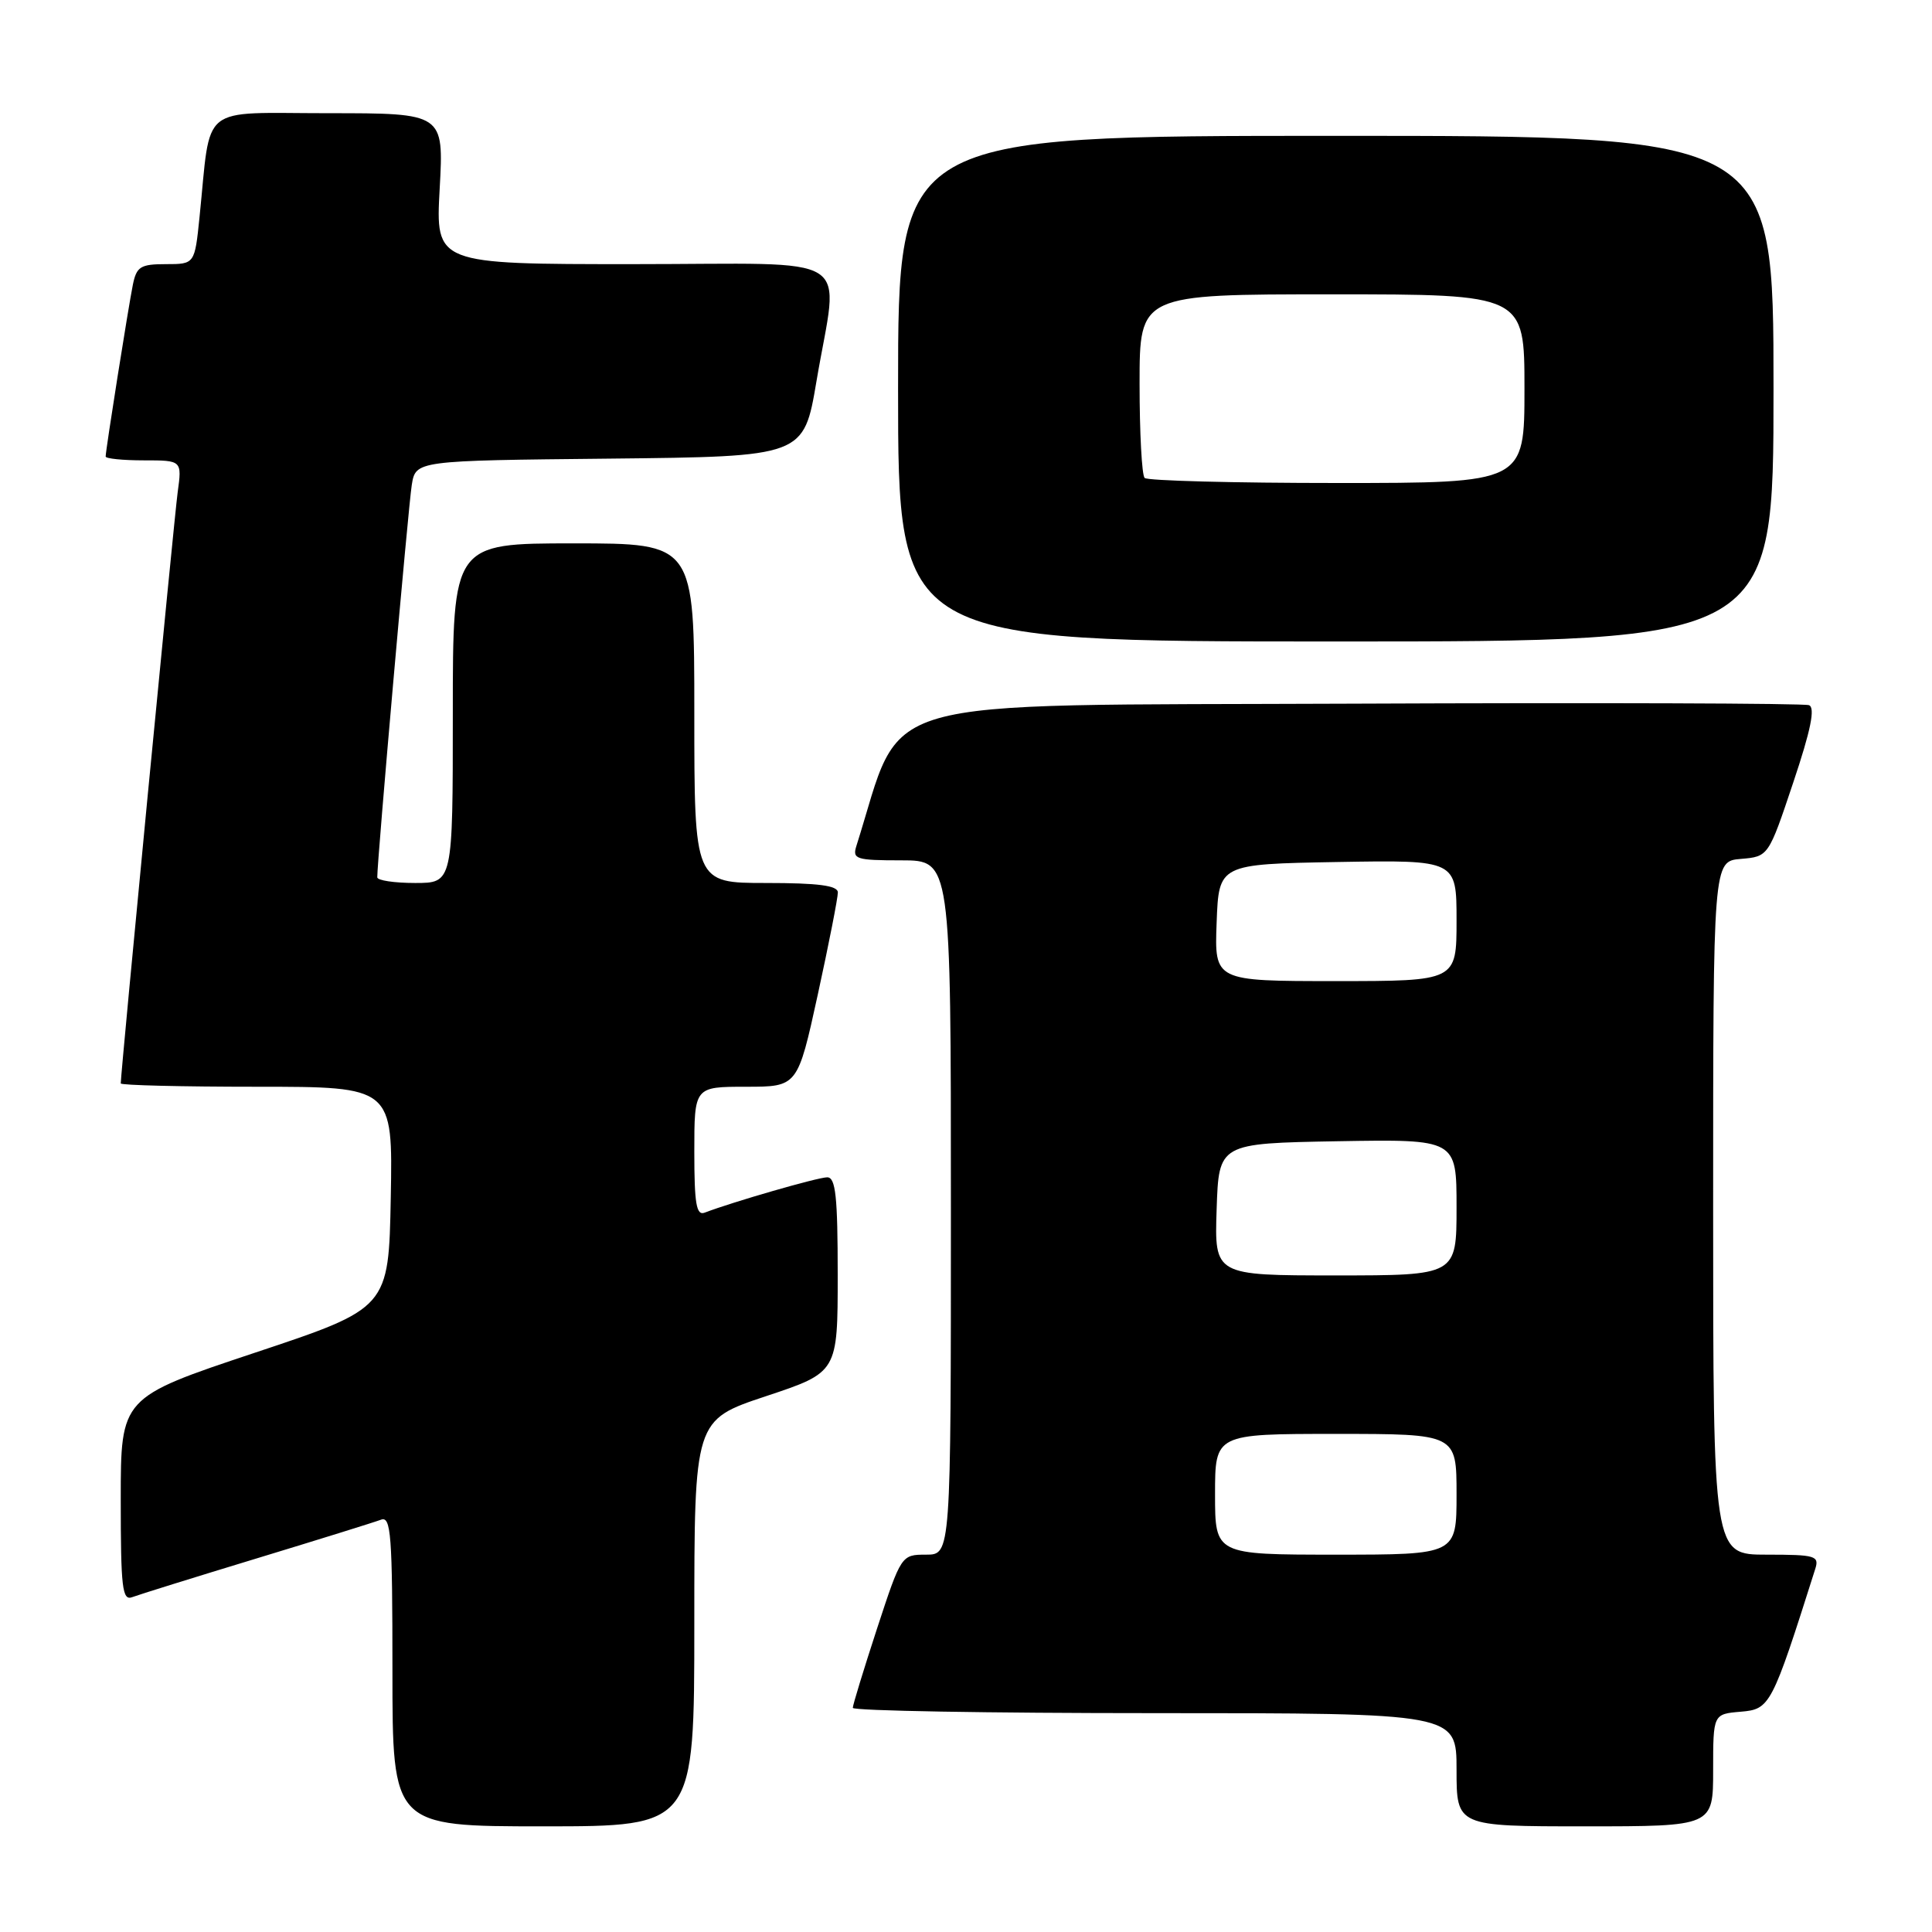 <?xml version="1.0" encoding="UTF-8" standalone="no"?>
<!DOCTYPE svg PUBLIC "-//W3C//DTD SVG 1.1//EN" "http://www.w3.org/Graphics/SVG/1.1/DTD/svg11.dtd" >
<svg xmlns="http://www.w3.org/2000/svg" xmlns:xlink="http://www.w3.org/1999/xlink" version="1.1" viewBox="0 0 256 256">
 <g >
 <path fill="currentColor"
d=" M 92.00 215.08 C 92.00 188.16 92.00 188.16 101.50 185.00 C 111.00 181.84 111.00 181.84 111.00 168.92 C 111.00 158.54 110.73 156.00 109.61 156.00 C 108.38 156.00 97.11 159.25 93.38 160.68 C 92.27 161.11 92.00 159.52 92.00 152.61 C 92.00 144.00 92.00 144.00 98.85 144.00 C 105.69 144.00 105.69 144.00 108.37 131.75 C 109.84 125.01 111.03 118.94 111.02 118.25 C 111.01 117.34 108.42 117.00 101.50 117.00 C 92.00 117.00 92.00 117.00 92.00 94.50 C 92.00 72.00 92.00 72.00 76.00 72.00 C 60.00 72.00 60.00 72.00 60.00 94.50 C 60.00 117.00 60.00 117.00 55.00 117.00 C 52.25 117.00 50.00 116.66 49.99 116.25 C 49.97 114.12 54.11 67.03 54.56 64.27 C 55.08 61.03 55.08 61.03 80.79 60.77 C 106.50 60.50 106.50 60.50 108.19 50.50 C 111.12 33.13 114.06 35.00 83.85 35.00 C 57.71 35.00 57.71 35.00 58.26 25.00 C 58.81 15.00 58.81 15.00 43.49 15.00 C 26.20 15.00 28.00 13.55 26.44 28.75 C 25.80 35.00 25.80 35.00 21.98 35.00 C 18.61 35.00 18.09 35.33 17.60 37.75 C 17.00 40.73 14.00 59.65 14.00 60.49 C 14.00 60.77 16.28 61.00 19.06 61.00 C 24.12 61.00 24.12 61.00 23.54 65.25 C 23.07 68.73 16.00 142.12 16.00 143.56 C 16.00 143.80 24.11 144.00 34.03 144.00 C 52.05 144.00 52.05 144.00 51.78 158.67 C 51.50 173.34 51.50 173.34 33.75 179.25 C 16.00 185.17 16.00 185.17 16.00 198.69 C 16.00 210.40 16.20 212.14 17.52 211.63 C 18.36 211.31 25.78 209.00 34.00 206.50 C 42.22 204.00 49.64 201.69 50.48 201.37 C 51.81 200.86 52.00 203.34 52.00 221.39 C 52.00 242.00 52.00 242.00 72.00 242.00 C 92.00 242.00 92.00 242.00 92.00 215.08 Z  M 227.00 234.56 C 227.00 227.12 227.00 227.12 230.67 226.81 C 234.55 226.48 234.77 226.06 240.52 207.92 C 241.09 206.15 240.59 206.00 234.07 206.00 C 227.00 206.00 227.00 206.00 227.00 160.06 C 227.00 114.12 227.00 114.12 230.67 113.81 C 234.33 113.50 234.33 113.50 237.61 103.70 C 239.95 96.73 240.55 93.76 239.70 93.44 C 239.04 93.19 211.77 93.10 179.09 93.24 C 114.10 93.52 119.89 91.86 113.48 112.08 C 112.92 113.84 113.41 114.00 119.43 114.00 C 126.00 114.00 126.00 114.00 126.00 160.00 C 126.00 206.00 126.00 206.00 122.71 206.00 C 119.44 206.00 119.41 206.04 116.21 215.80 C 114.45 221.19 113.00 225.92 113.00 226.30 C 113.00 226.69 131.00 227.00 153.00 227.00 C 193.00 227.00 193.00 227.00 193.00 234.50 C 193.00 242.00 193.00 242.00 210.00 242.00 C 227.00 242.00 227.00 242.00 227.00 234.56 Z  M 235.00 51.50 C 235.00 18.00 235.00 18.00 177.00 18.00 C 119.00 18.00 119.00 18.00 119.00 51.50 C 119.00 85.00 119.00 85.00 177.00 85.00 C 235.00 85.00 235.00 85.00 235.00 51.50 Z  M 161.00 198.00 C 161.00 190.00 161.00 190.00 177.00 190.00 C 193.00 190.00 193.00 190.00 193.00 198.00 C 193.00 206.00 193.00 206.00 177.00 206.00 C 161.00 206.00 161.00 206.00 161.00 198.00 Z  M 161.21 160.25 C 161.50 151.50 161.50 151.50 177.25 151.22 C 193.00 150.95 193.00 150.95 193.00 159.97 C 193.00 169.00 193.00 169.00 176.96 169.00 C 160.92 169.00 160.92 169.00 161.21 160.25 Z  M 161.21 122.25 C 161.50 114.50 161.50 114.50 177.25 114.22 C 193.00 113.95 193.00 113.95 193.00 121.97 C 193.00 130.00 193.00 130.00 176.96 130.00 C 160.92 130.00 160.92 130.00 161.21 122.25 Z  M 151.67 63.33 C 151.30 62.97 151.00 57.34 151.00 50.83 C 151.00 39.00 151.00 39.00 176.50 39.00 C 202.00 39.00 202.00 39.00 202.00 51.50 C 202.00 64.00 202.00 64.00 177.17 64.00 C 163.51 64.00 152.03 63.70 151.67 63.33 Z "/>
</g>
</svg>